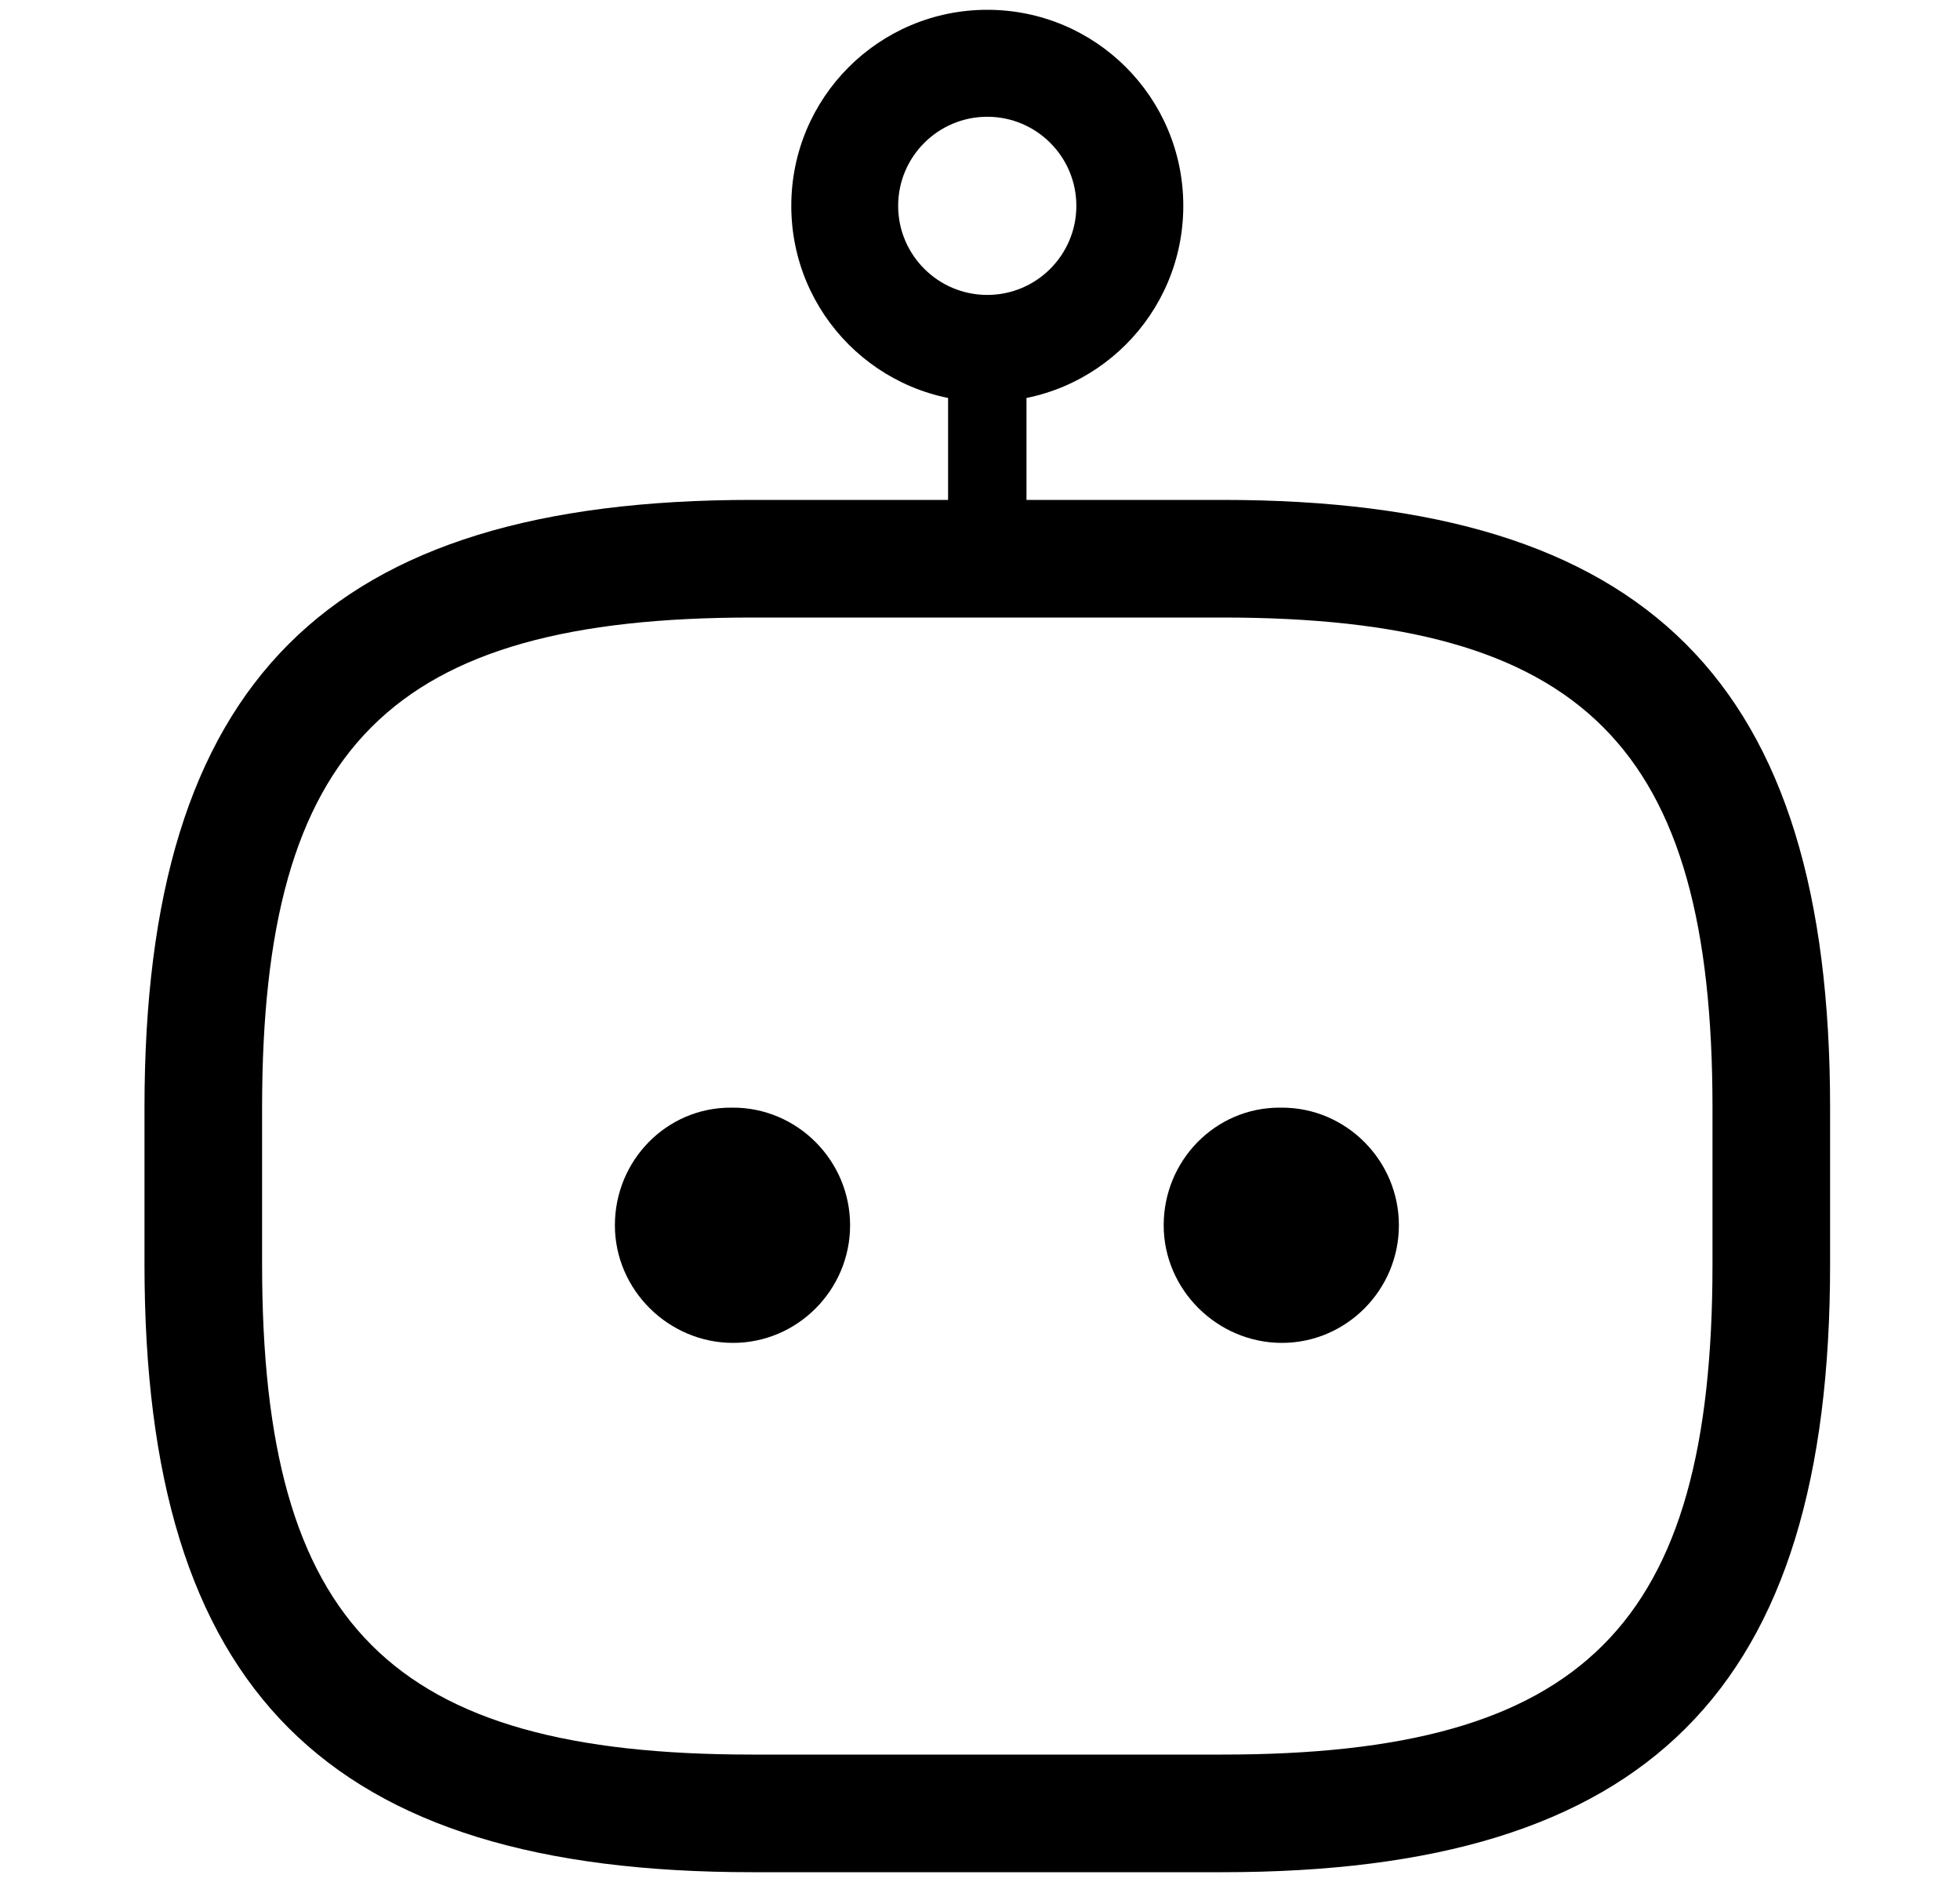 <svg width="25" height="24" viewBox="0 0 25 24" fill="none" xmlns="http://www.w3.org/2000/svg" style="color:currentColor">
  <path d="M16.351 17.125C15.53 17.125 14.843 16.45 14.843 15.625C14.843 14.8 15.5 14.125 16.321 14.125H16.351C17.172 14.125 17.843 14.8 17.843 15.625C17.843 16.45 17.172 17.125 16.351 17.125Z" fill="currentColor"/>
  <path d="M9.35 17.125C8.529 17.125 7.843 16.45 7.843 15.625C7.843 14.8 8.499 14.125 9.32 14.125H9.35C10.171 14.125 10.843 14.8 10.843 15.625C10.843 16.45 10.171 17.125 9.35 17.125Z" fill="currentColor"/>
  <path d="M15.593 23.875H9.593C4.163 23.875 1.843 21.555 1.843 16.125V14.125C1.843 8.695 4.163 6.375 9.593 6.375H15.593C21.023 6.375 23.343 8.695 23.343 14.125V16.125C23.343 21.555 21.023 23.875 15.593 23.875ZM9.593 7.875C4.983 7.875 3.343 9.515 3.343 14.125V16.125C3.343 20.735 4.983 22.375 9.593 22.375H15.593C20.203 22.375 21.843 20.735 21.843 16.125V14.125C21.843 9.515 20.203 7.875 15.593 7.875H9.593Z" fill="currentColor"/>
  <path d="M12.593 5.125C11.211 5.125 10.093 4.007 10.093 2.625C10.093 1.243 11.211 0.125 12.593 0.125C13.975 0.125 15.093 1.243 15.093 2.625C15.093 4.007 13.975 5.125 12.593 5.125ZM12.593 1.489C11.966 1.489 11.456 1.998 11.456 2.625C11.456 3.252 11.966 3.761 12.593 3.761C13.22 3.761 13.729 3.252 13.729 2.625C13.729 1.998 13.22 1.489 12.593 1.489Z" fill="currentColor"/>
  <path d="M12.093 4.125H13.093V7.125H12.093V4.125Z" fill="currentColor"/>
</svg>
